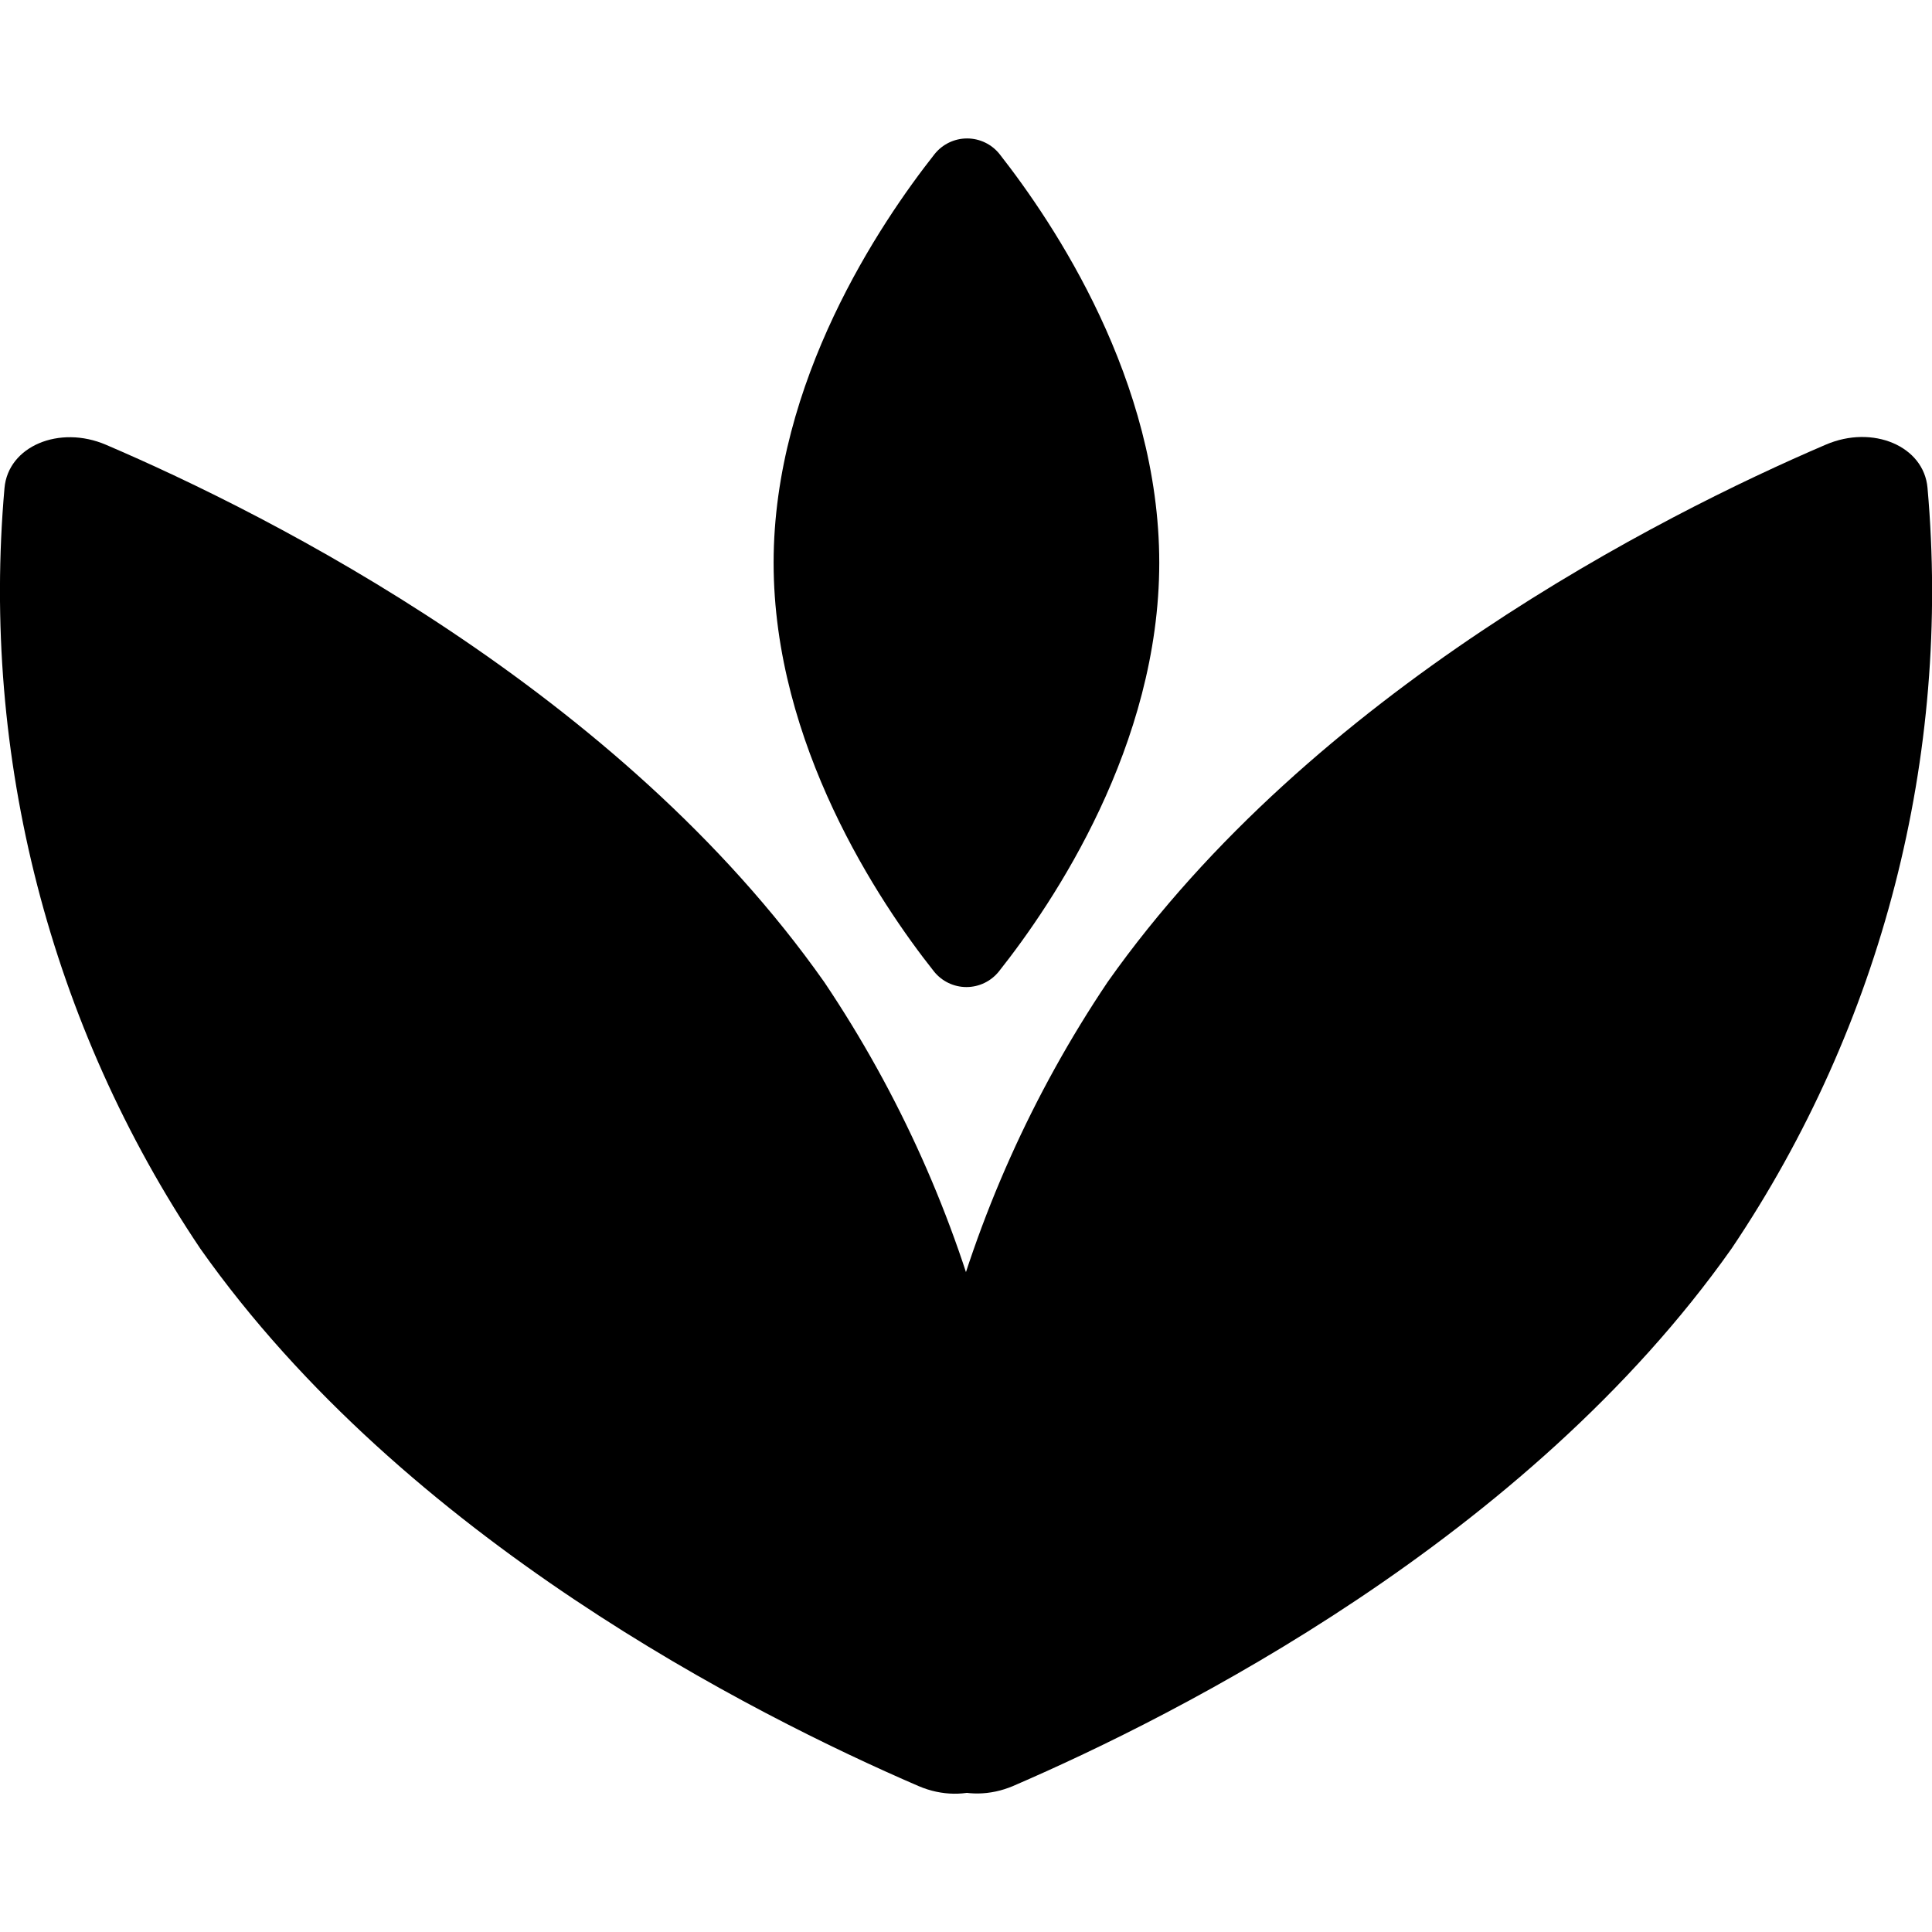 <svg width="100%" height="100%" viewBox="0 0 96 96" version="1.1" xmlns="http://www.w3.org/2000/svg" style="fill-rule:evenodd;clip-rule:evenodd;stroke-linejoin:round;stroke-miterlimit:2;">
    <g id="twig-leaves-2" transform="matrix(1,0,0,1,3,3)">
        <g transform="matrix(1.613,0,0,1.613,-27.757,-4.168)">
            <path d="M51.06,18.06C51.06,23.68 47.81,28.52 46.12,30.65C45.877,30.954 45.509,31.131 45.12,31.131C44.731,31.131 44.363,30.954 44.12,30.65C42.43,28.52 39.18,23.65 39.18,18.06C39.18,12.47 42.46,7.6 44.14,5.47C44.383,5.166 44.751,4.989 45.14,4.989C45.529,4.989 45.897,5.166 46.14,5.47C47.81,7.6 51.06,12.43 51.06,18.06Z" style="fill-rule:nonzero;"/>
        </g>
        <g transform="matrix(2.918,0.782,-0.782,2.918,-48.269,-58.275)">
            <path d="M36.49,25.89C39.83,28.803 42.072,32.775 42.84,37.14C42.96,37.82 42.24,38.38 41.41,38.26C38.48,37.83 32.2,36.52 27.71,32.78C24.37,29.867 22.128,25.895 21.36,21.53C21.24,20.85 21.96,20.29 22.79,20.41C25.71,20.83 32,22.14 36.49,25.89Z" style="fill-rule:nonzero;"/>
        </g>
        <g transform="matrix(2.918,-0.782,0.782,2.918,-124.351,12.094)">
            <path d="M53.51,25.89C50.17,28.803 47.928,32.775 47.16,37.14C47.04,37.82 47.76,38.38 48.59,38.26C51.52,37.83 57.8,36.52 62.29,32.78C65.632,29.869 67.875,25.896 68.64,21.53C68.76,20.85 68.04,20.29 67.21,20.41C64.29,20.83 58,22.15 53.51,25.89Z" style="fill-rule:nonzero;"/>
        </g>
    </g>
</svg>
